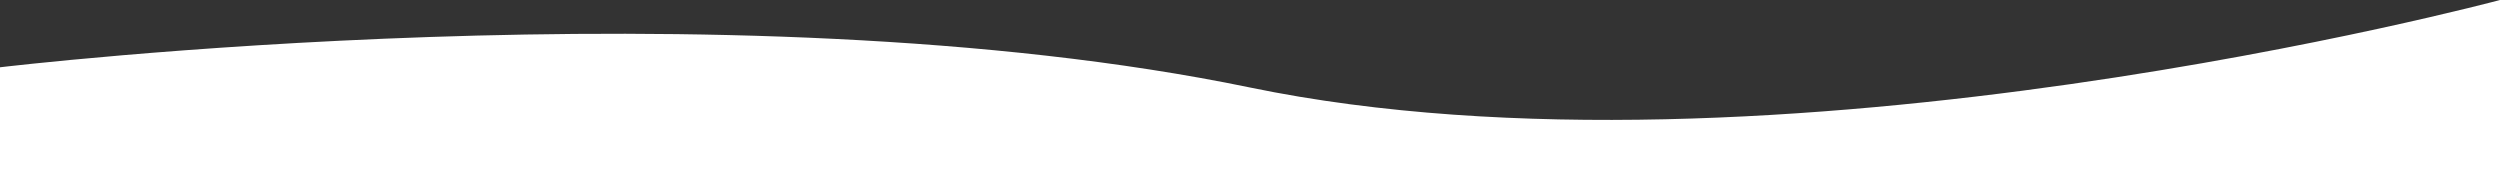 <?xml version="1.0" encoding="UTF-8" standalone="no"?>
<svg width="1000px" height="70px" viewBox="0 0 1000 70" version="1.1" xmlns="http://www.w3.org/2000/svg" xmlns:xlink="http://www.w3.org/1999/xlink">
    <rect x="0" y="0" width="1000" height="70" fill="#333333" stroke="none"/>
    <!-- Generator: Sketch 42 (36781) - http://www.bohemiancoding.com/sketch -->
    <title>diagrii_wave</title>
    <desc>Created with Sketch.</desc>
    <defs></defs>
    <g id="Page-1" stroke="none" stroke-width="1" fill="none" fill-rule="evenodd">
        <g id="diagrii_wave" fill="#FFFFFF">
            <path d="M0,26.914 L0,70 L1000,70 L1000,-1.42108547e-14 C1000,-1.42108547e-14 708.46,78.086 500,35 C291.54,-8.086 0,26.914 0,26.914 Z" id="Path"></path>
        </g>
    </g>
</svg>